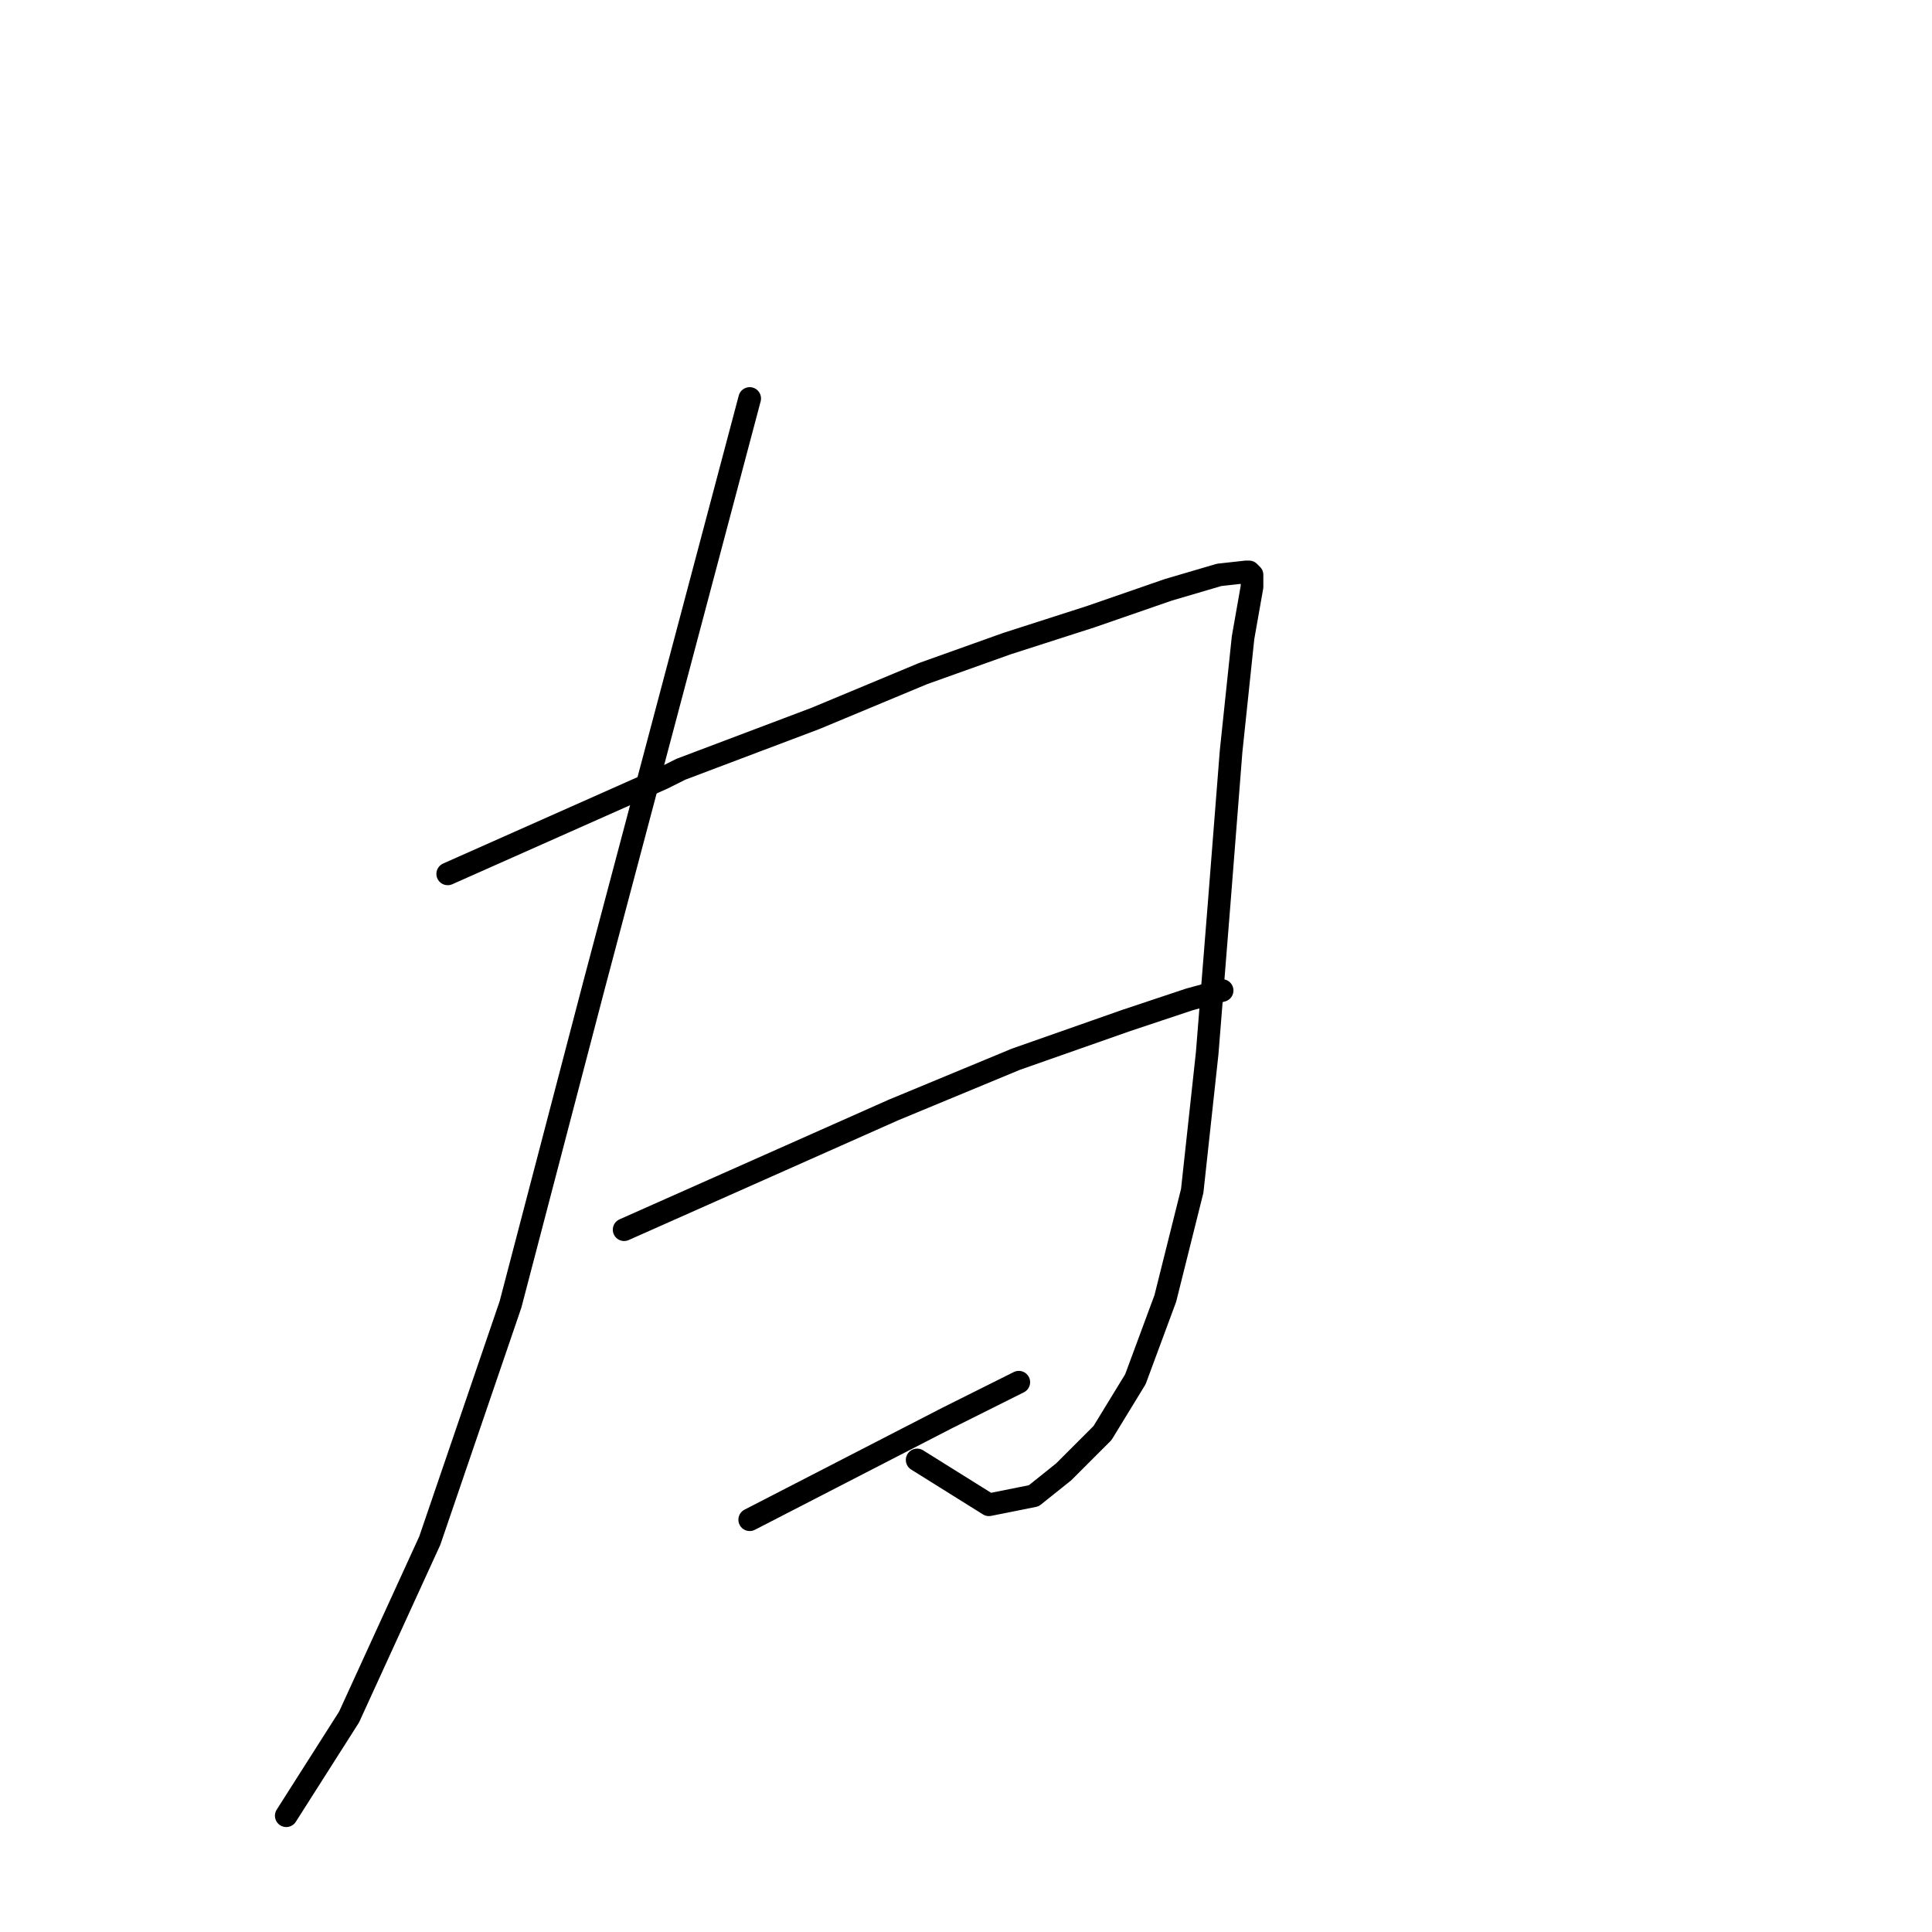 <?xml version="1.0" standalone="no"?>
    <svg width="256" height="256" xmlns="http://www.w3.org/2000/svg" version="1.1">
    <polyline stroke="black" stroke-width="3" stroke-linecap="round" fill="transparent" stroke-linejoin="round" points="59.324 115.794 73.587 109.455 87.85 103.116 90.227 101.928 108.056 95.192 122.318 89.25 133.412 85.288 144.505 81.722 154.806 78.156 161.541 76.175 165.107 75.779 165.503 75.779 165.899 76.175 165.899 77.76 164.711 84.495 163.126 99.551 161.541 119.756 159.957 139.566 157.976 157.791 154.41 172.053 150.448 182.751 146.09 189.882 140.939 195.033 136.977 198.202 131.035 199.391 121.526 193.448 121.526 193.448 " />
        <polyline stroke="black" stroke-width="3" stroke-linecap="round" fill="transparent" stroke-linejoin="round" points="82.699 162.941 100.528 155.017 118.357 147.093 134.6 140.358 149.259 135.208 157.579 132.434 161.938 131.246 161.938 131.246 " />
        <polyline stroke="black" stroke-width="3" stroke-linecap="round" fill="transparent" stroke-linejoin="round" points="99.339 201.372 112.414 194.636 125.488 187.901 134.997 183.147 134.997 183.147 " />
        <polyline stroke="black" stroke-width="3" stroke-linecap="round" fill="transparent" stroke-linejoin="round" points="99.339 52.8 89.038 91.627 78.737 130.453 67.644 172.846 56.947 204.145 46.25 227.52 37.93 240.594 37.93 240.594 " />
        </svg>